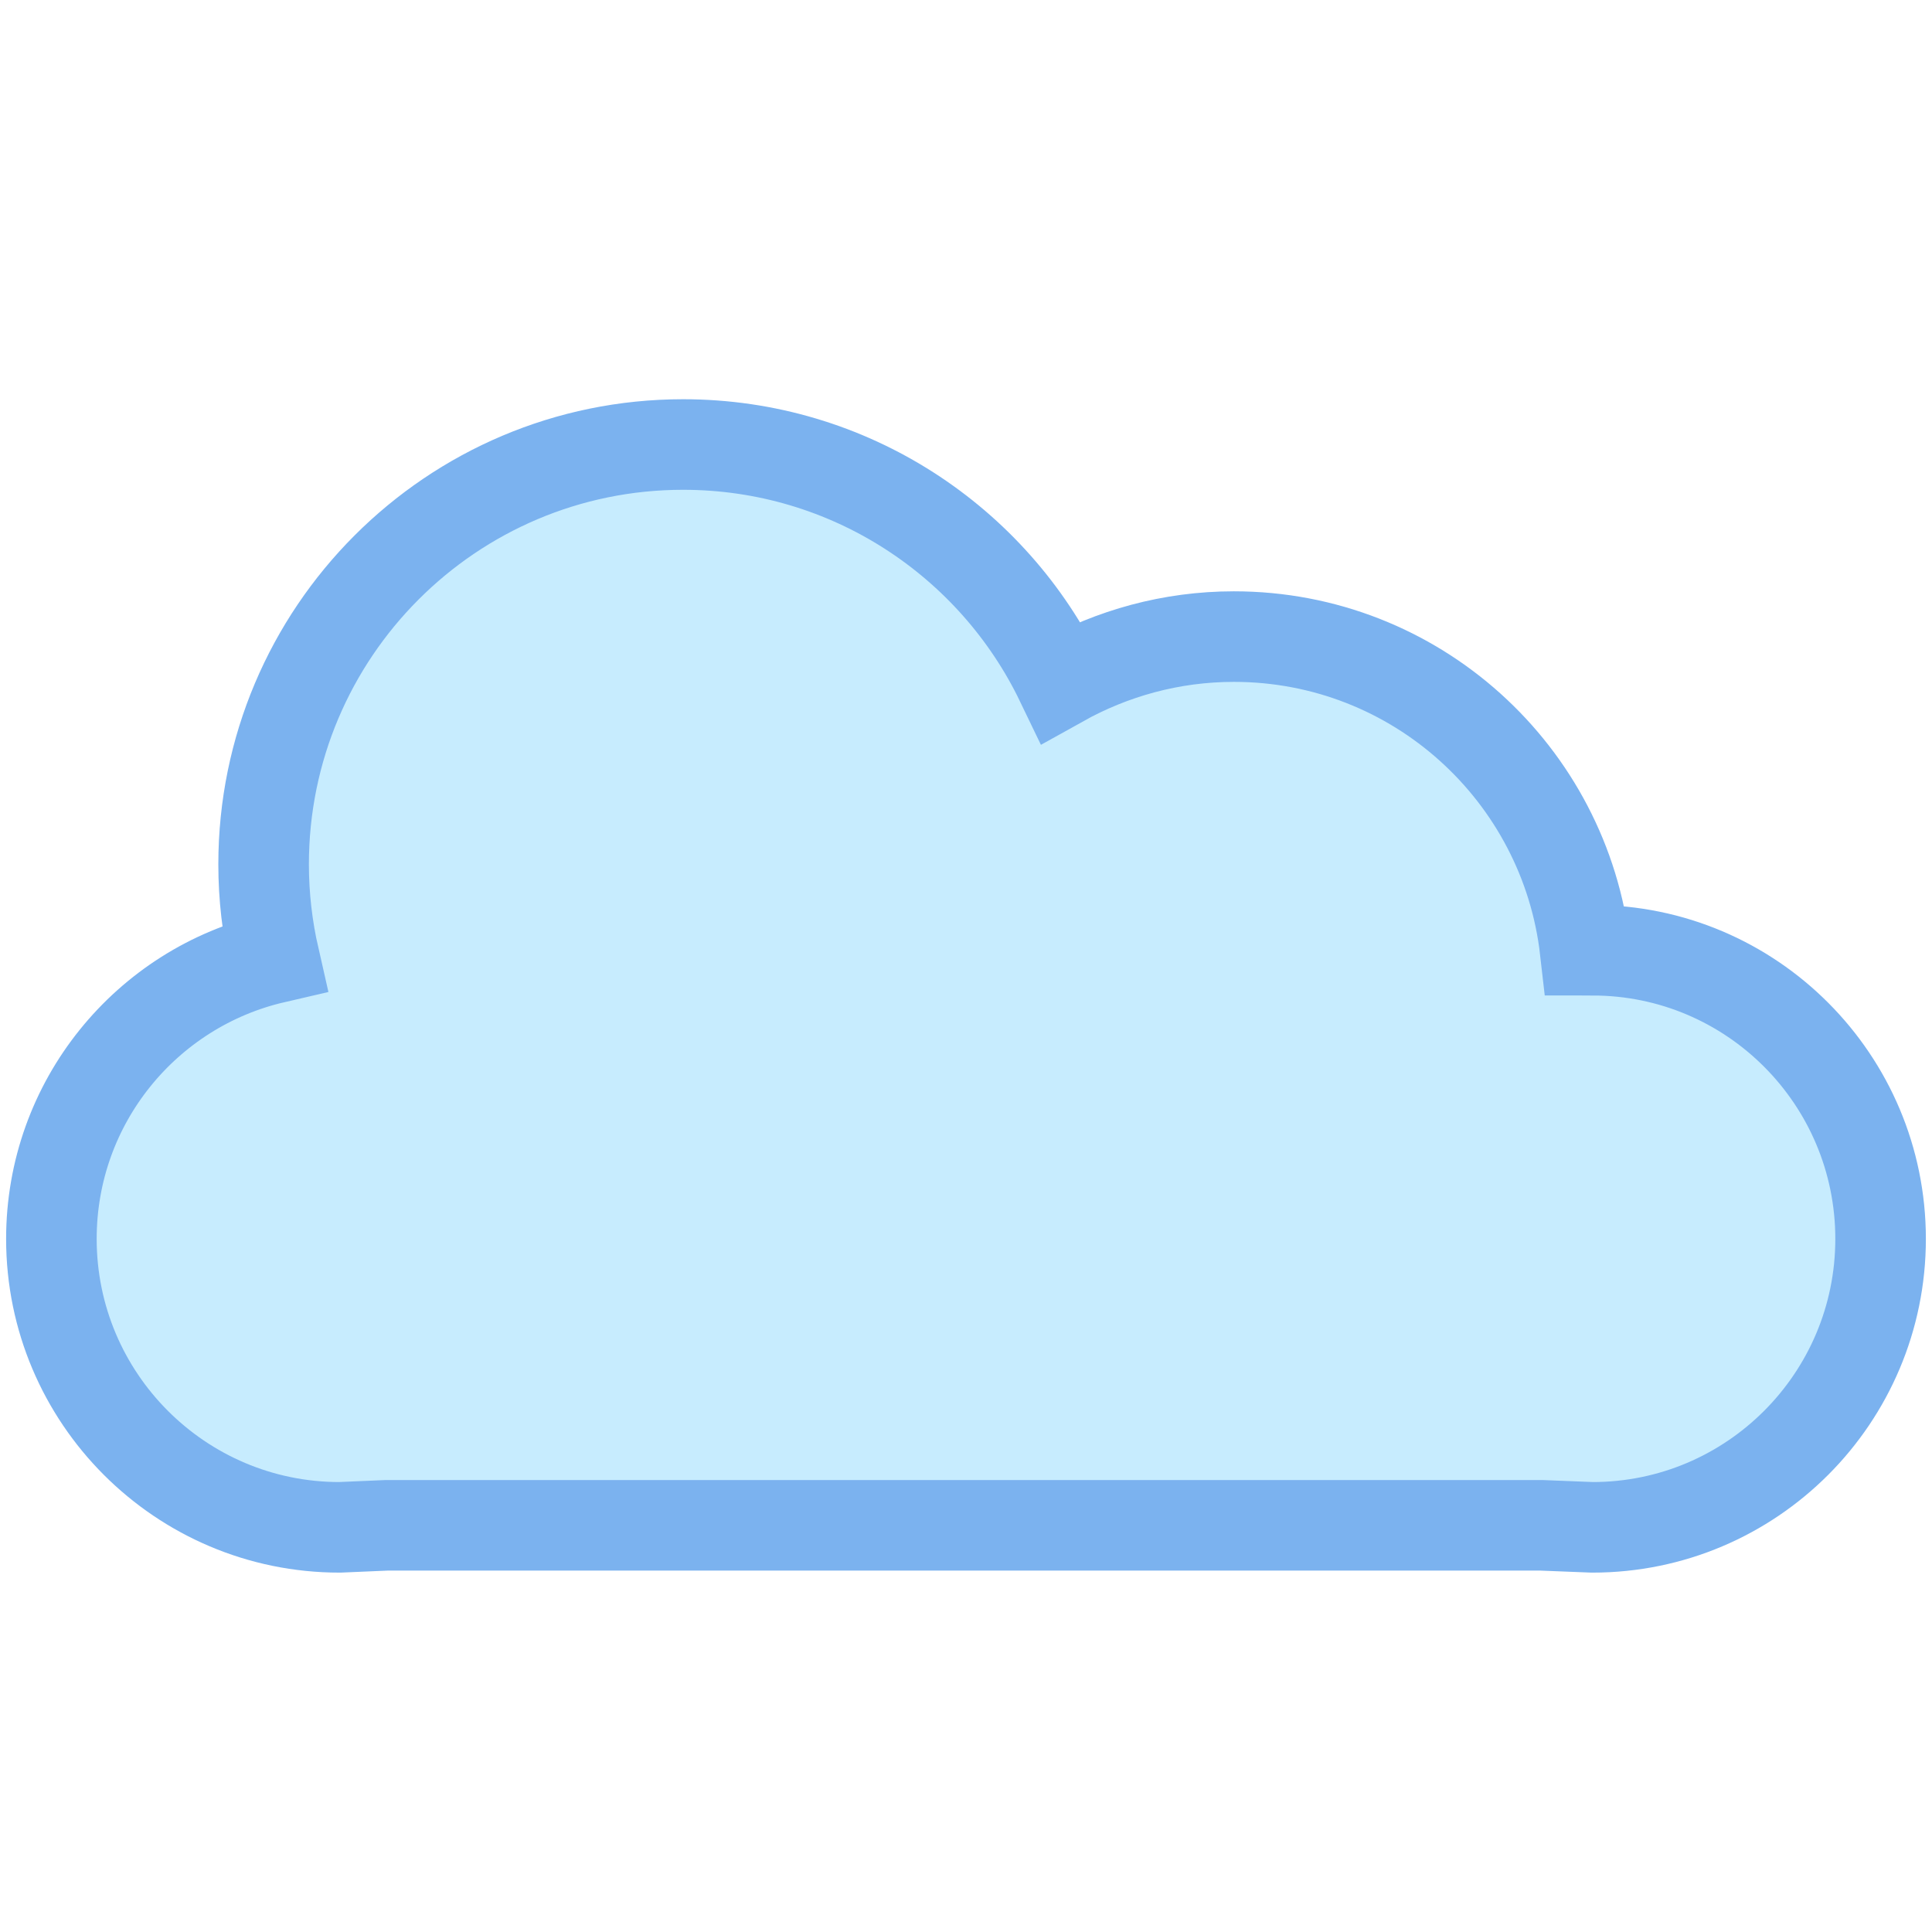 <?xml version="1.0" encoding="UTF-8" standalone="no"?>
<svg
   xmlns:dc="http://purl.org/dc/elements/1.1/"
   xmlns:cc="http://creativecommons.org/ns#"
   xmlns:rdf="http://www.w3.org/1999/02/22-rdf-syntax-ns#"
   xmlns:svg="http://www.w3.org/2000/svg"
   xmlns="http://www.w3.org/2000/svg"
   xmlns:sodipodi="http://sodipodi.sourceforge.net/DTD/sodipodi-0.dtd"
   xmlns:inkscape="http://www.inkscape.org/namespaces/inkscape"
   width="128"
   height="128"
   viewBox="0 0 128 128"
   enable-background="new 0 0 19.135 11.314"
   id="svg2"
   version="1.1"
   inkscape:version="0.48.5 r10040"
   sodipodi:docname="goa-panel.svg">
  <defs
     id="defs8" />
  <sodipodi:namedview
     pagecolor="#ffffff"
     bordercolor="#666666"
     borderopacity="1"
     objecttolerance="10"
     gridtolerance="10"
     guidetolerance="10"
     inkscape:pageopacity="0"
     inkscape:pageshadow="2"
     inkscape:window-width="1183"
     inkscape:window-height="636"
     id="namedview6"
     showgrid="false"
     inkscape:zoom="2.1361379"
     inkscape:cx="-27.491507"
     inkscape:cy="43.333642"
     inkscape:window-x="15"
     inkscape:window-y="39"
     inkscape:window-maximized="0"
     inkscape:current-layer="svg2" />
  <path
     d="m 105.51,62.954 h -0.488 C 103.693,51.262 93.794,42.176 81.748,42.176 c -4.161,0 -8.062,1.103 -11.463,2.999 -4.478,-9.302 -14.003,-15.725 -25.029,-15.725 -15.339,0 -27.791,12.46 -27.791,27.817 0,2.13 0.247,4.21 0.703,6.208 -8.455,1.959 -14.763,9.536 -14.763,18.604 0,10.551 8.556,19.111 19.095,19.111 l 3.097,-0.133 h 76.545 l 3.363,0.133 c 10.539,0 19.089,-8.56 19.089,-19.111 0,-10.551 -8.544,-19.124 -19.082,-19.124 z"
     id="path4"
     inkscape:connector-curvature="0"
     style="fill:#b1e4fe;fill-opacity:0.709;stroke:#7bb2ef;stroke-width:6;stroke-miterlimit:4;stroke-opacity:1;stroke-dasharray:none" />
</svg>
